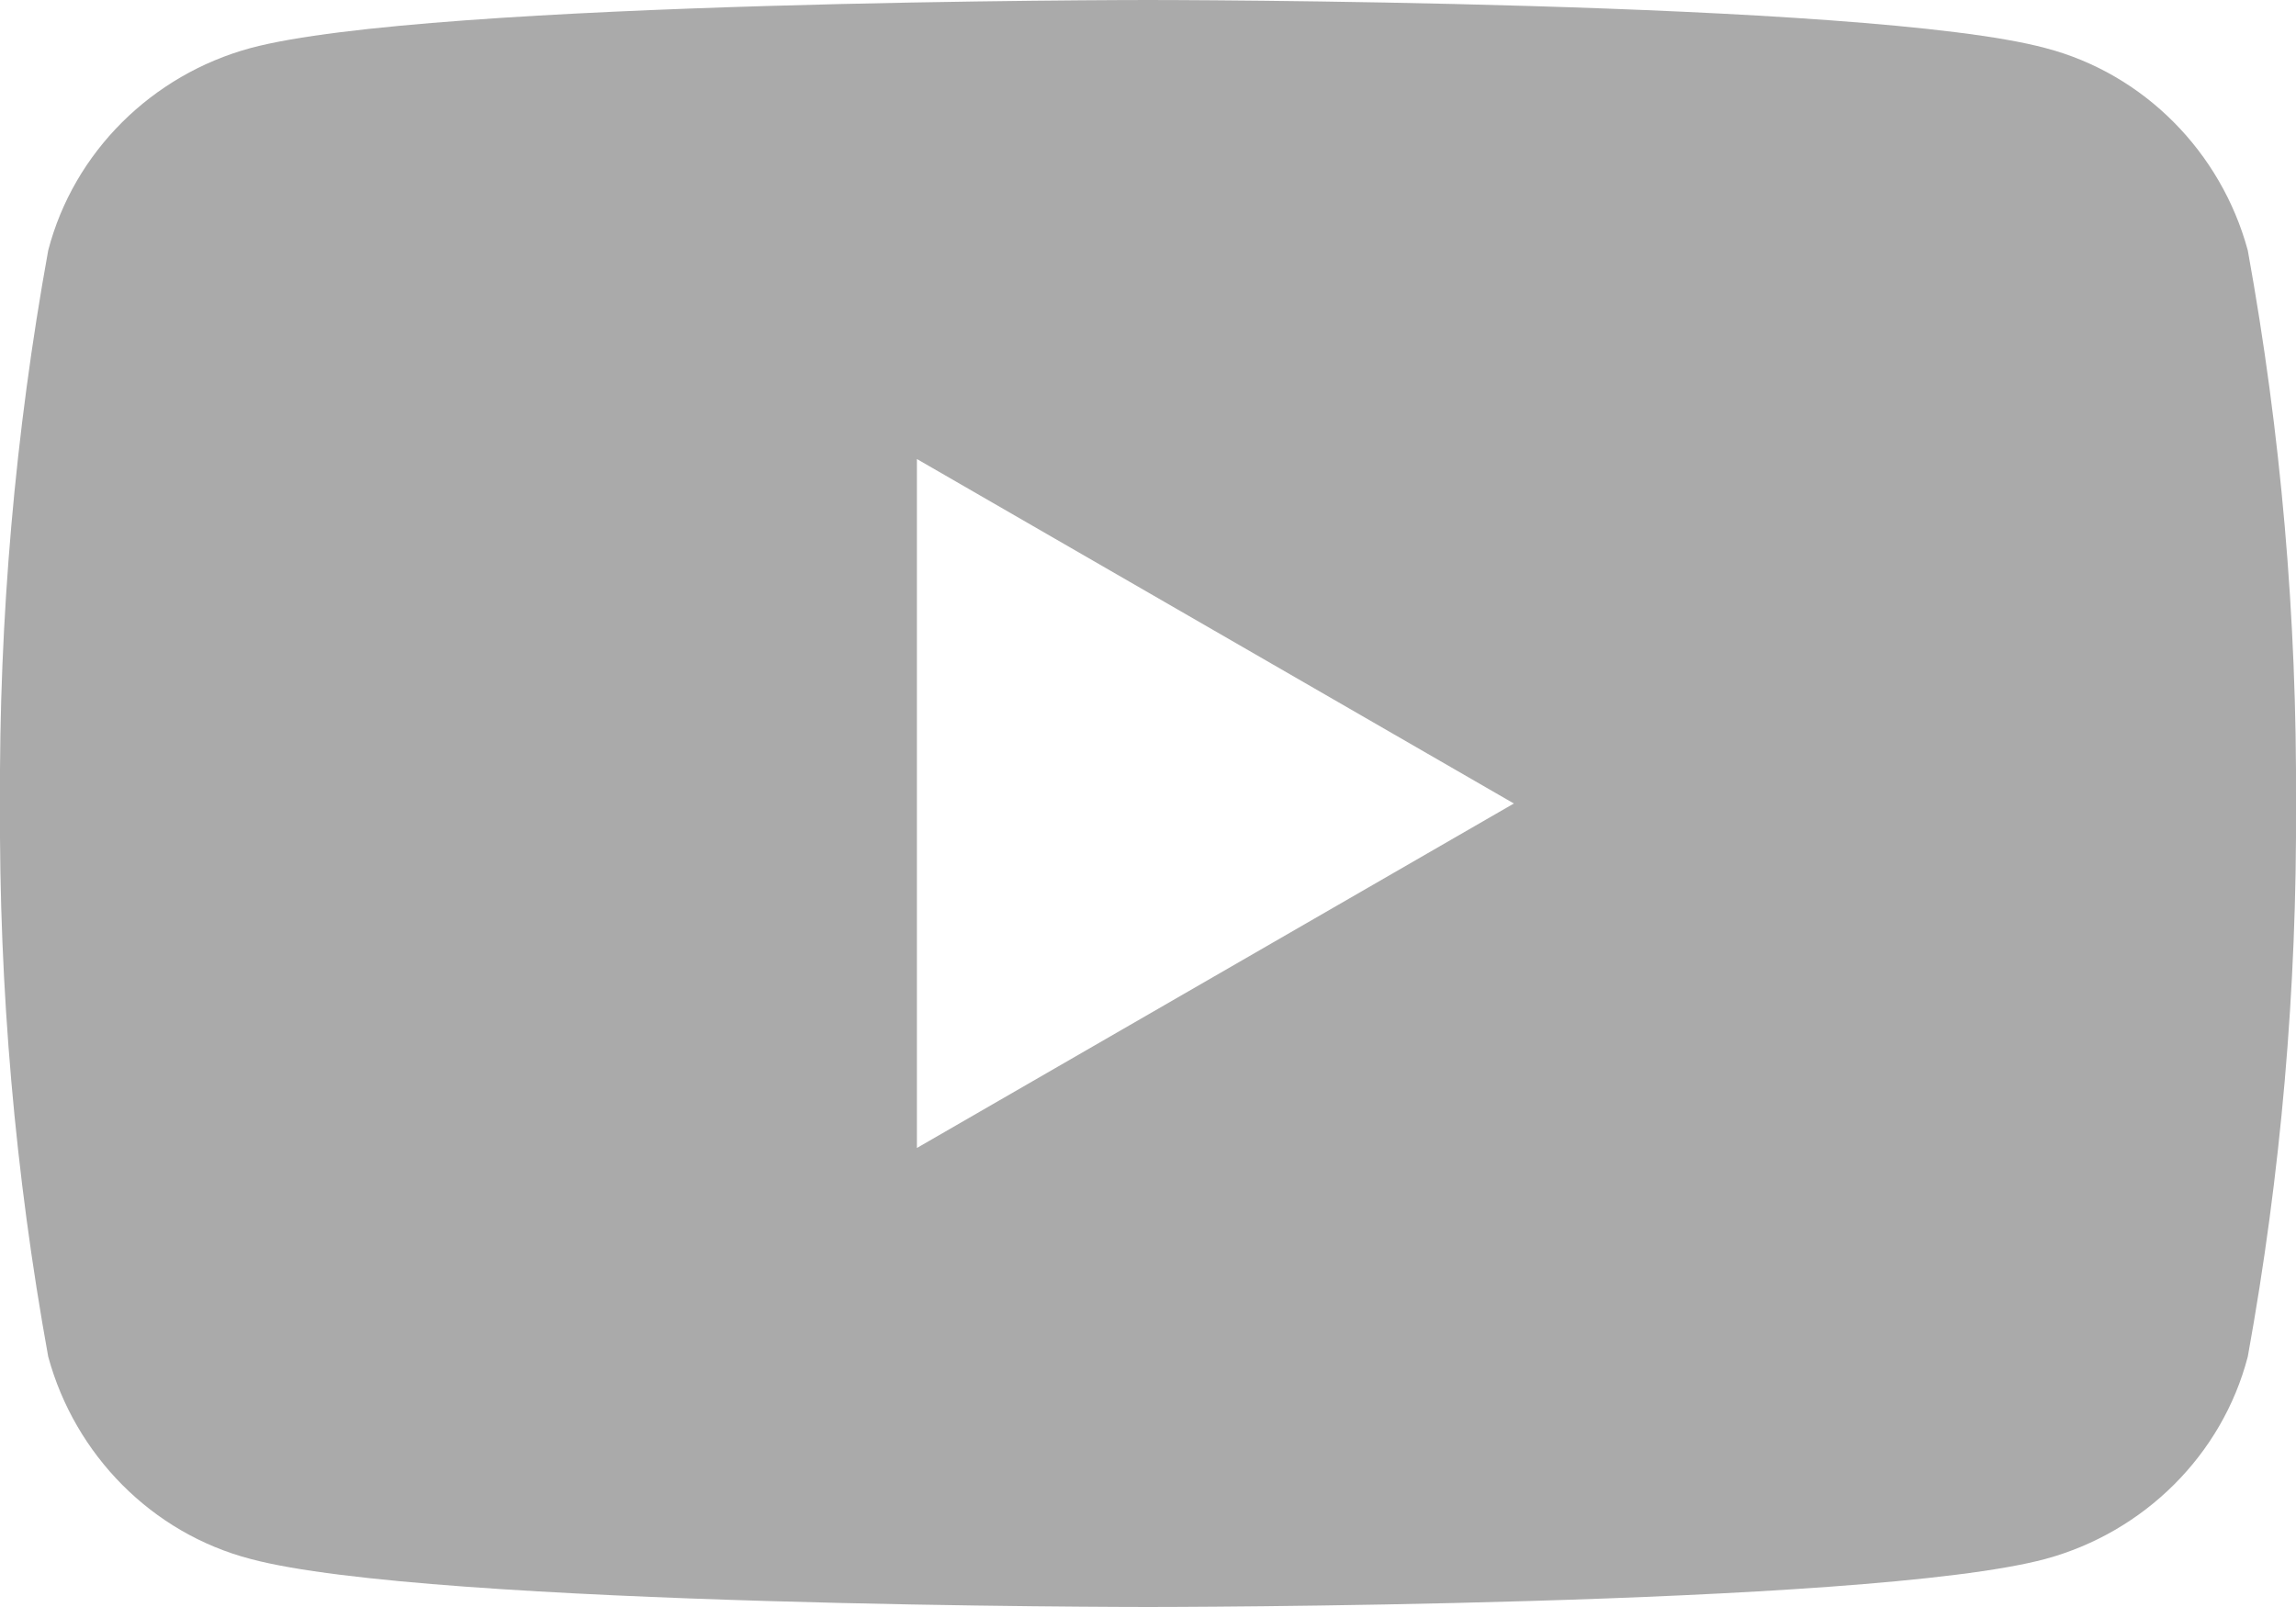 <svg width="20" height="14" viewBox="0 0 20 14" fill="none" xmlns="http://www.w3.org/2000/svg">
<path d="M19.58 2.181C19.347 1.324 18.676 0.643 17.819 0.419C16.262 -1.42075e-07 10 0 10 0C10 0 3.737 -1.42075e-07 2.181 0.419C1.324 0.652 0.643 1.324 0.42 2.181C0.131 3.775 -0.009 5.387 0 7C-0.009 8.613 0.131 10.225 0.42 11.819C0.653 12.676 1.324 13.357 2.181 13.581C3.737 14 10 14 10 14C10 14 16.262 14 17.819 13.581C18.676 13.348 19.357 12.676 19.58 11.819C19.869 10.225 20.009 8.613 20 7C20.009 5.387 19.869 3.775 19.58 2.181ZM7.987 10.001V3.999L13.187 7L7.987 10.001Z" fill="#AAAAAA"/>
</svg>
